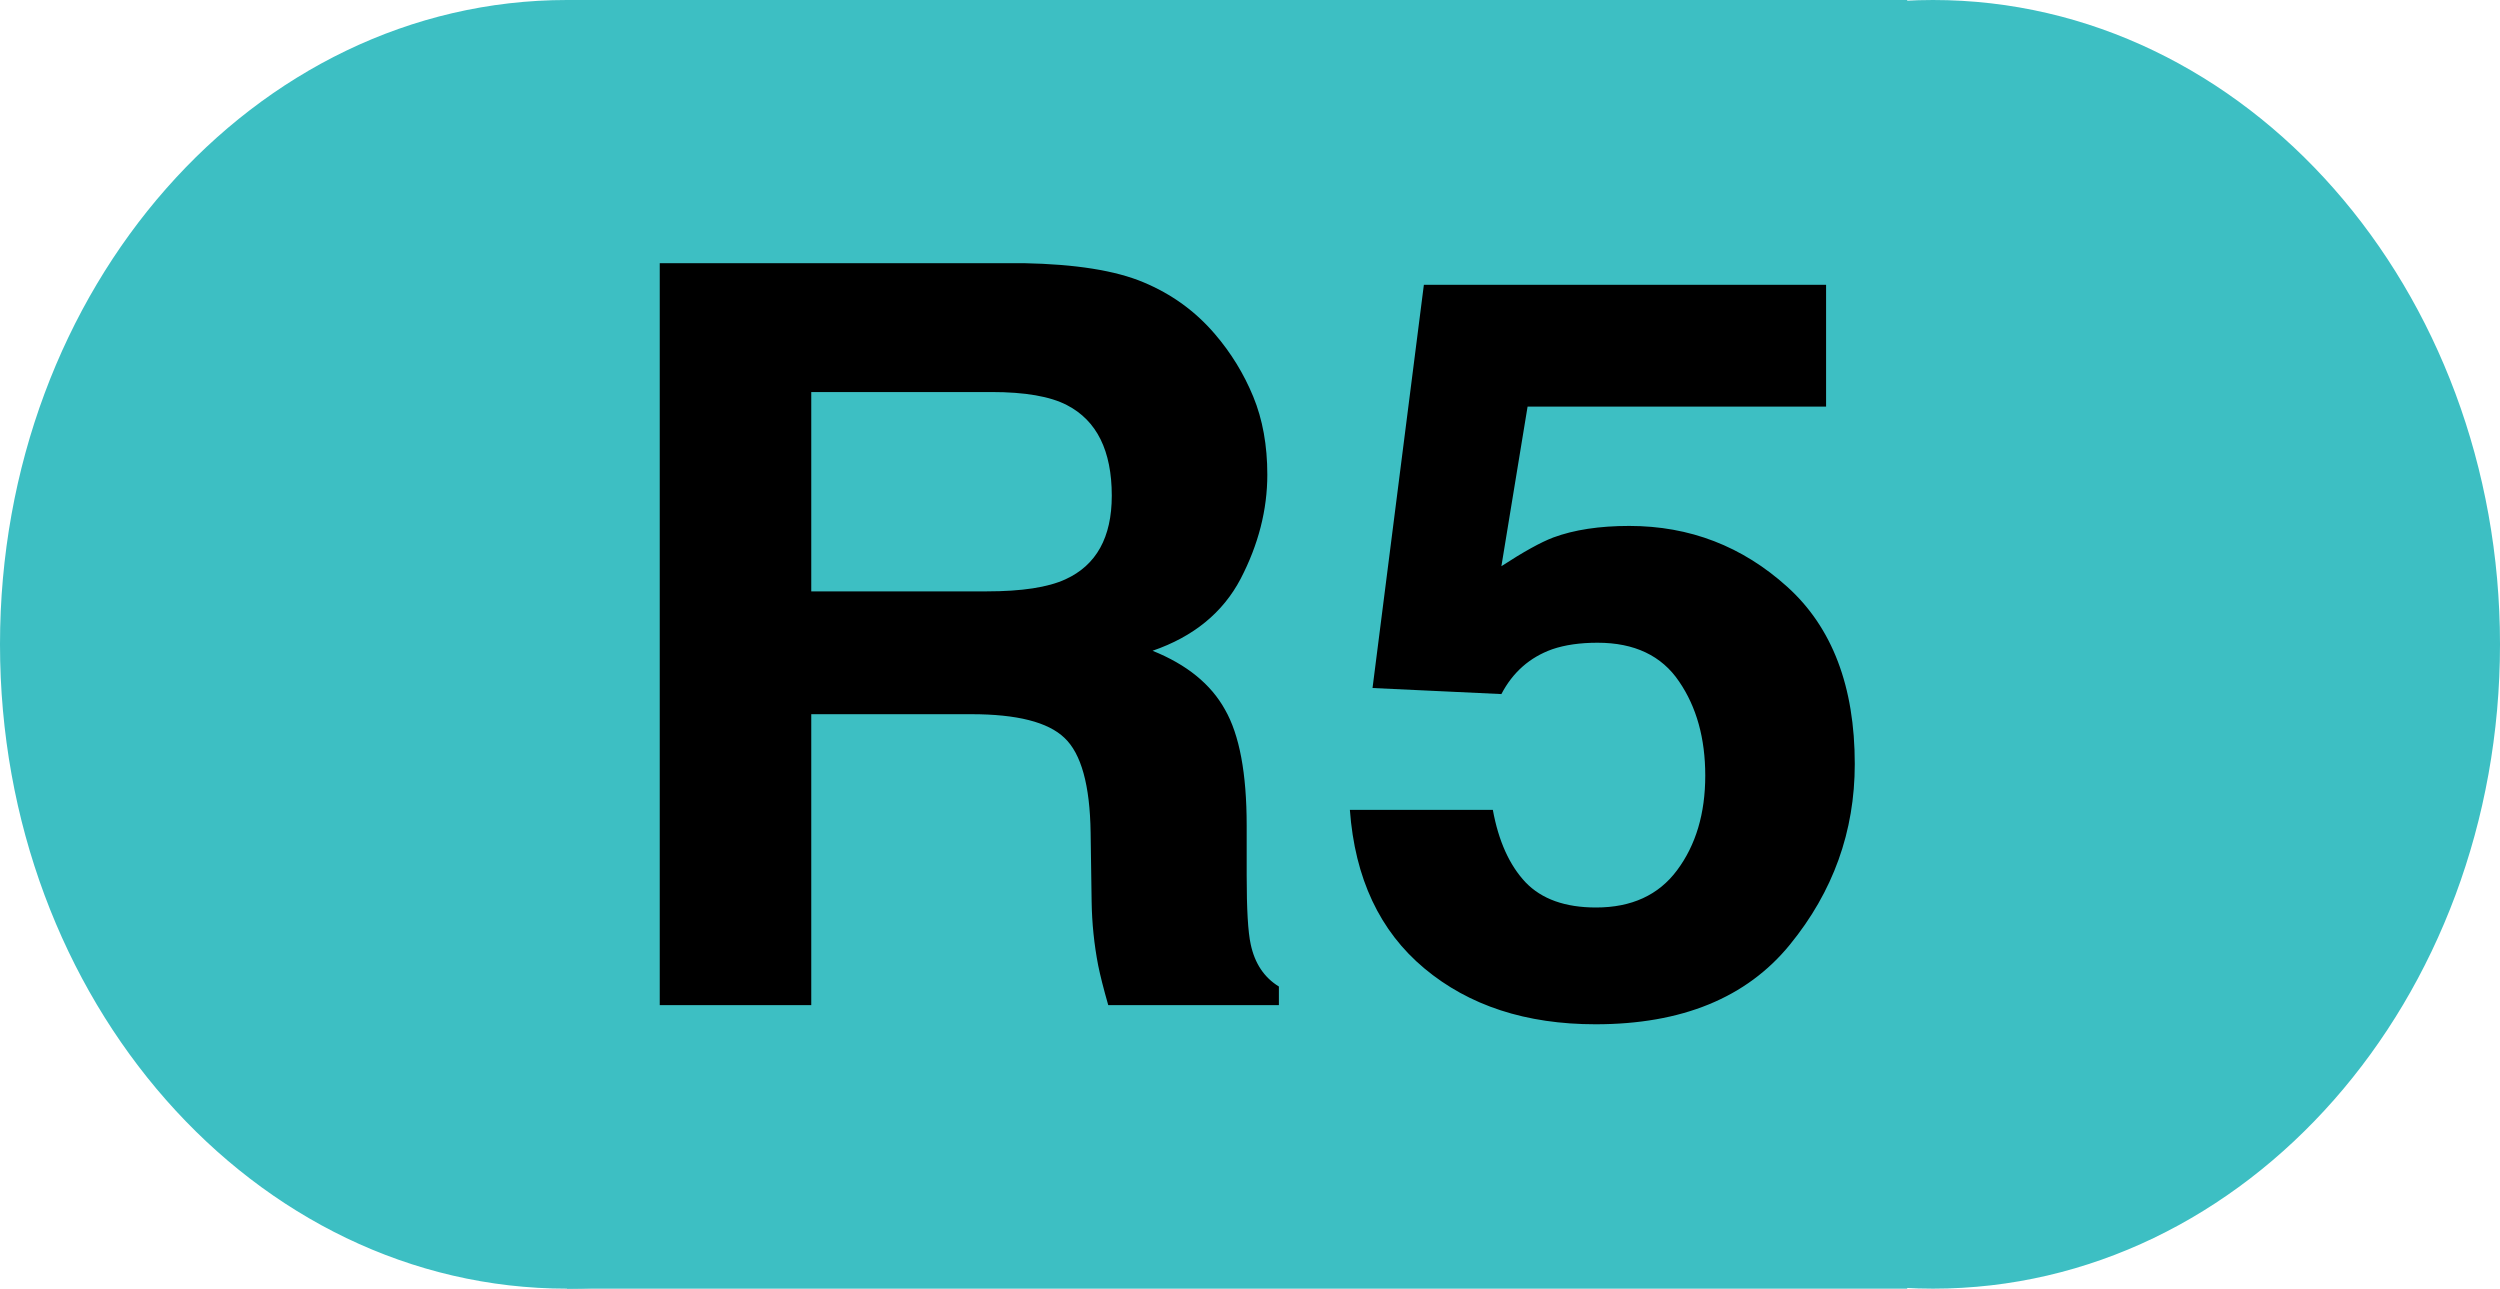 <svg width="97" height="50" viewBox="0 0 97 50" fill="none" xmlns="http://www.w3.org/2000/svg">
<path d="M44 25C44 38.807 34.15 50 22 50C9.85 50 0 38.807 0 25C0 11.193 9.85 0 22 0C34.15 0 44 11.193 44 25Z" fill="#3DBFC3"/>
<path d="M53 25C53 11.193 62.85 0 75 0C87.15 0 97 11.193 97 25C97 38.807 87.15 50 75 50C62.85 50 53 38.807 53 25Z" fill="#3DBFC3"/>
<path d="M22 0H74V50H22V0Z" fill="#3DBFC3"/>
<path d="M31.477 15.211V22.945H38.293C39.647 22.945 40.663 22.789 41.34 22.477C42.538 21.93 43.137 20.849 43.137 19.234C43.137 17.49 42.557 16.318 41.398 15.719C40.747 15.38 39.771 15.211 38.469 15.211H31.477ZM39.719 10.211C41.737 10.25 43.286 10.497 44.367 10.953C45.461 11.409 46.385 12.079 47.141 12.965C47.766 13.694 48.26 14.501 48.625 15.387C48.99 16.272 49.172 17.281 49.172 18.414C49.172 19.781 48.827 21.129 48.137 22.457C47.447 23.772 46.307 24.703 44.719 25.25C46.047 25.784 46.984 26.546 47.531 27.535C48.091 28.512 48.371 30.009 48.371 32.027V33.961C48.371 35.276 48.423 36.168 48.527 36.637C48.684 37.379 49.048 37.926 49.621 38.277V39H43C42.818 38.362 42.688 37.848 42.609 37.457C42.453 36.65 42.368 35.823 42.355 34.977L42.316 32.301C42.29 30.465 41.952 29.241 41.301 28.629C40.663 28.017 39.458 27.711 37.688 27.711H31.477V39H25.598V10.211H39.719ZM57.922 31.422C58.143 32.633 58.566 33.57 59.191 34.234C59.816 34.885 60.728 35.211 61.926 35.211C63.306 35.211 64.354 34.729 65.07 33.766C65.799 32.789 66.164 31.565 66.164 30.094C66.164 28.648 65.826 27.431 65.148 26.441C64.471 25.439 63.417 24.938 61.984 24.938C61.307 24.938 60.721 25.022 60.227 25.191C59.354 25.504 58.697 26.083 58.254 26.93L53.254 26.695L55.246 11.051H70.852V15.777H59.27L58.254 21.969C59.113 21.409 59.784 21.038 60.266 20.855C61.073 20.556 62.056 20.406 63.215 20.406C65.559 20.406 67.603 21.194 69.348 22.77C71.092 24.345 71.965 26.637 71.965 29.645C71.965 32.262 71.125 34.599 69.445 36.656C67.766 38.714 65.253 39.742 61.906 39.742C59.211 39.742 56.997 39.02 55.266 37.574C53.534 36.129 52.57 34.078 52.375 31.422H57.922Z" fill="black"/>
</svg>
